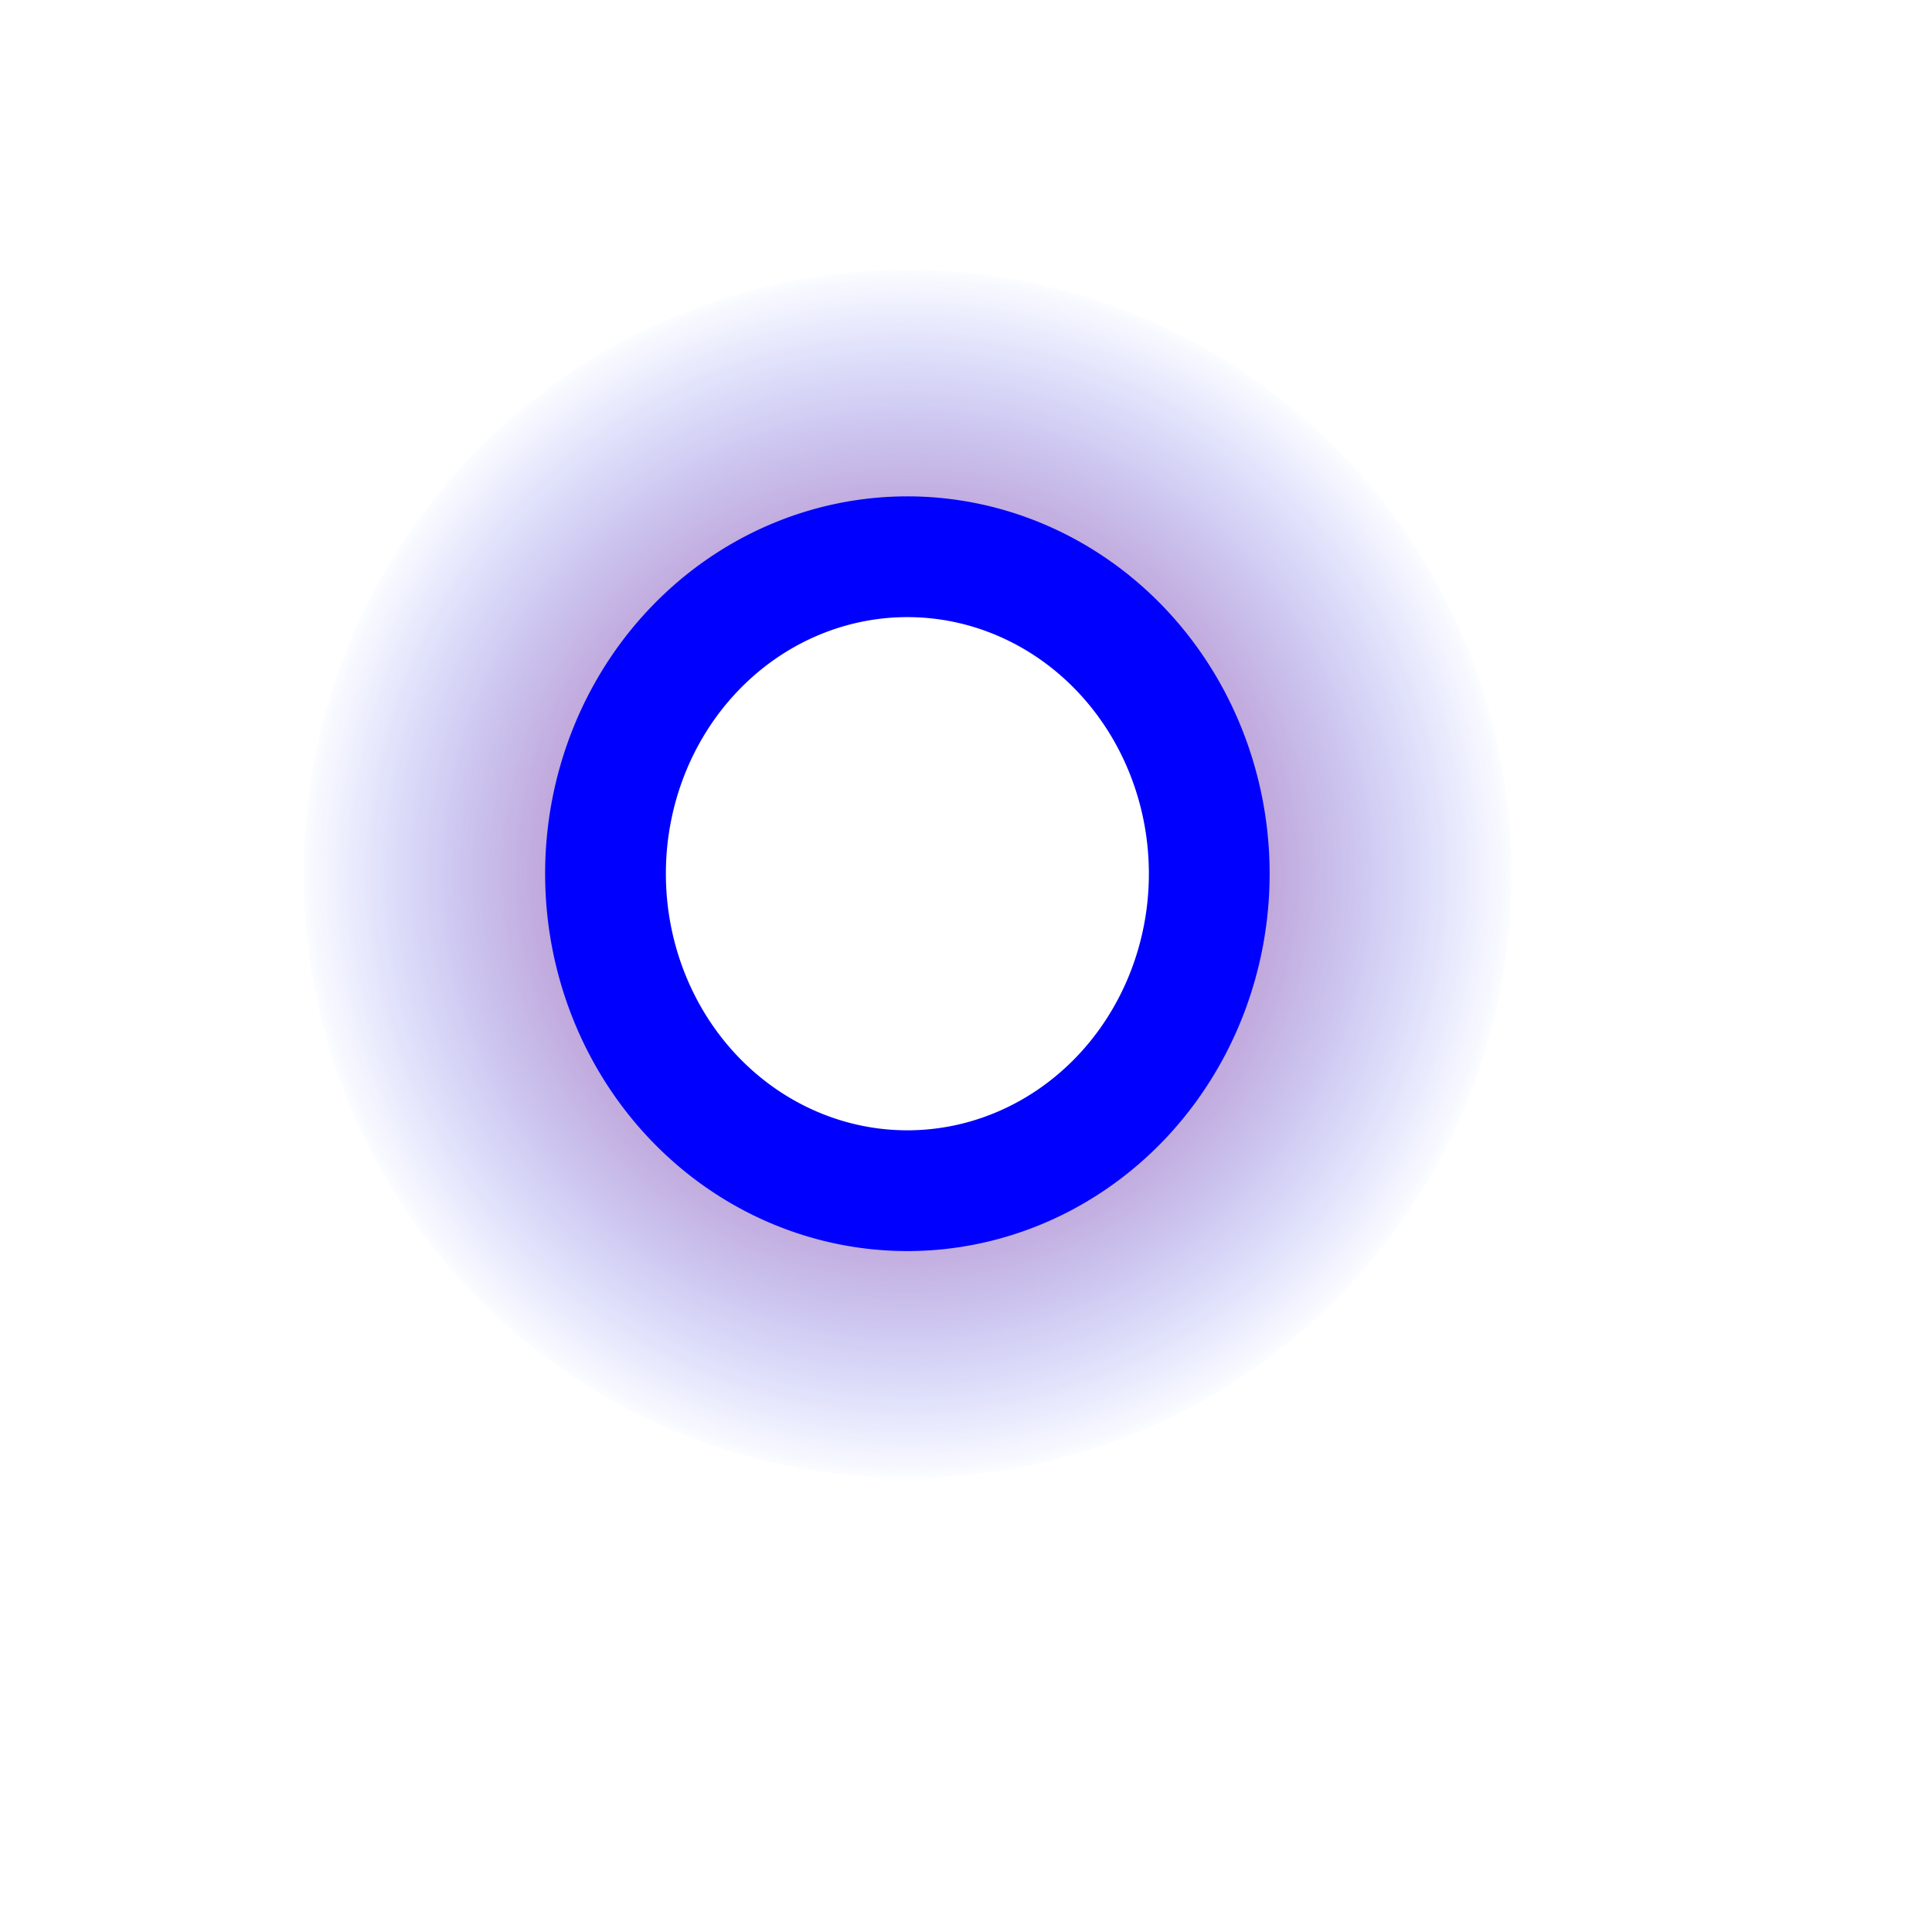 <?xml version="1.0" encoding="UTF-8" standalone="no"?>
<!-- Created with Inkscape (http://www.inkscape.org/) -->

<svg
   xmlns:dc="http://purl.org/dc/elements/1.1/"
   xmlns:cc="http://creativecommons.org/ns#"
   xmlns:rdf="http://www.w3.org/1999/02/22-rdf-syntax-ns#"
   xmlns:svg="http://www.w3.org/2000/svg"
   xmlns="http://www.w3.org/2000/svg"
   xmlns:xlink="http://www.w3.org/1999/xlink"
   xmlns:sodipodi="http://sodipodi.sourceforge.net/DTD/sodipodi-0.dtd"
   xmlns:inkscape="http://www.inkscape.org/namespaces/inkscape"
   width="64"
   height="64"
   id="svg2"
   version="1.1"
   inkscape:version="0.91 r13725"
   sodipodi:docname="wptHighlightBlue.svg"
   inkscape:export-filename="/home/oeichler/Code/cpp/QMapShack/src/cursors/wptHighlightBlue.png"
   inkscape:export-xdpi="137"
   inkscape:export-ydpi="137">
  <defs
     id="defs4">
    <linearGradient
       id="linearGradient3815">
      <stop
         style="stop-color:#ff2a2a;stop-opacity:1;"
         offset="0"
         id="stop3817" />
      <stop
         style="stop-color:#002aff;stop-opacity:0"
         offset="1"
         id="stop3819" />
    </linearGradient>
    <linearGradient
       inkscape:collect="always"
       id="linearGradient3765">
      <stop
         style="stop-color:#ffff00;stop-opacity:1;"
         offset="0"
         id="stop3767" />
      <stop
         style="stop-color:#ffff00;stop-opacity:0;"
         offset="1"
         id="stop3769" />
    </linearGradient>
    <radialGradient
       inkscape:collect="always"
       xlink:href="#linearGradient3765"
       id="radialGradient3771"
       cx="30"
       cy="34"
       fx="30"
       fy="34"
       r="24"
       gradientTransform="matrix(1,0,0,0.792,0,7.083)"
       gradientUnits="userSpaceOnUse" />
    <radialGradient
       inkscape:collect="always"
       xlink:href="#linearGradient3815"
       id="radialGradient3821"
       cx="30"
       cy="29"
       fx="30"
       fy="29"
       r="20.846"
       gradientUnits="userSpaceOnUse" />
  </defs>
  <sodipodi:namedview
     id="base"
     pagecolor="#ffffff"
     bordercolor="#666666"
     borderopacity="1.0"
     inkscape:pageopacity="0.0"
     inkscape:pageshadow="2"
     inkscape:zoom="8"
     inkscape:cx="24.288454"
     inkscape:cy="49.055774"
     inkscape:document-units="px"
     inkscape:current-layer="layer1"
     showgrid="true"
     inkscape:window-width="1920"
     inkscape:window-height="1051"
     inkscape:window-x="1920"
     inkscape:window-y="0"
     inkscape:window-maximized="1">
    <inkscape:grid
       type="xygrid"
       id="grid2985"
       empspacing="5"
       visible="true"
       enabled="true"
       snapvisiblegridlinesonly="true" />
  </sodipodi:namedview>
  <g
     inkscape:label="Ebene 1"
     inkscape:groupmode="layer"
     id="layer1"
     transform="translate(0,-988.362)">
    <path
       sodipodi:type="arc"
       style="fill:none;stroke:url(#radialGradient3821);stroke-width:11.118;stroke-linecap:round;stroke-linejoin:round;stroke-miterlimit:4;stroke-opacity:1;stroke-dasharray:none;stroke-dashoffset:0"
       id="path3773"
       sodipodi:cx="30"
       sodipodi:cy="29"
       sodipodi:rx="15"
       sodipodi:ry="15"
       d="M 45,29 A 15,15 0 0 1 30.016,44 15,15 0 0 1 15,29.032 15,15 0 0 1 29.953,14 15,15 0 0 1 45,28.937"
       sodipodi:start="0"
       sodipodi:end="6.2789689"
       sodipodi:open="true"
       inkscape:export-filename="/home/oeichler/Code/cpp/QMapShack/src/cursors/wptHighlightBlue.png"
       inkscape:export-xdpi="137.22581"
       inkscape:export-ydpi="137.22581"
       transform="matrix(0.973,0,0,0.973,0.873,989.093)" />
    <path
       style="opacity:1;fill:none;fill-opacity:1;stroke:#0000ff;stroke-width:4;stroke-linecap:round;stroke-linejoin:miter;stroke-miterlimit:4;stroke-dasharray:none;stroke-dashoffset:0;stroke-opacity:1"
       id="path4144"
       sodipodi:type="arc"
       sodipodi:cx="30.057718"
       sodipodi:cy="1017.3047"
       sodipodi:rx="10"
       sodipodi:ry="10.5"
       sodipodi:start="0"
       sodipodi:end="6.2789616"
       sodipodi:open="true"
       d="m 40.058,1017.305 a 10,10.5 0 0 1 -9.989,10.5 10,10.5 0 0 1 -10.011,-10.478 10,10.5 0 0 1 9.968,-10.522 10,10.5 0 0 1 10.032,10.456"
       inkscape:export-xdpi="137"
       inkscape:export-ydpi="137" />
  </g>
</svg>
